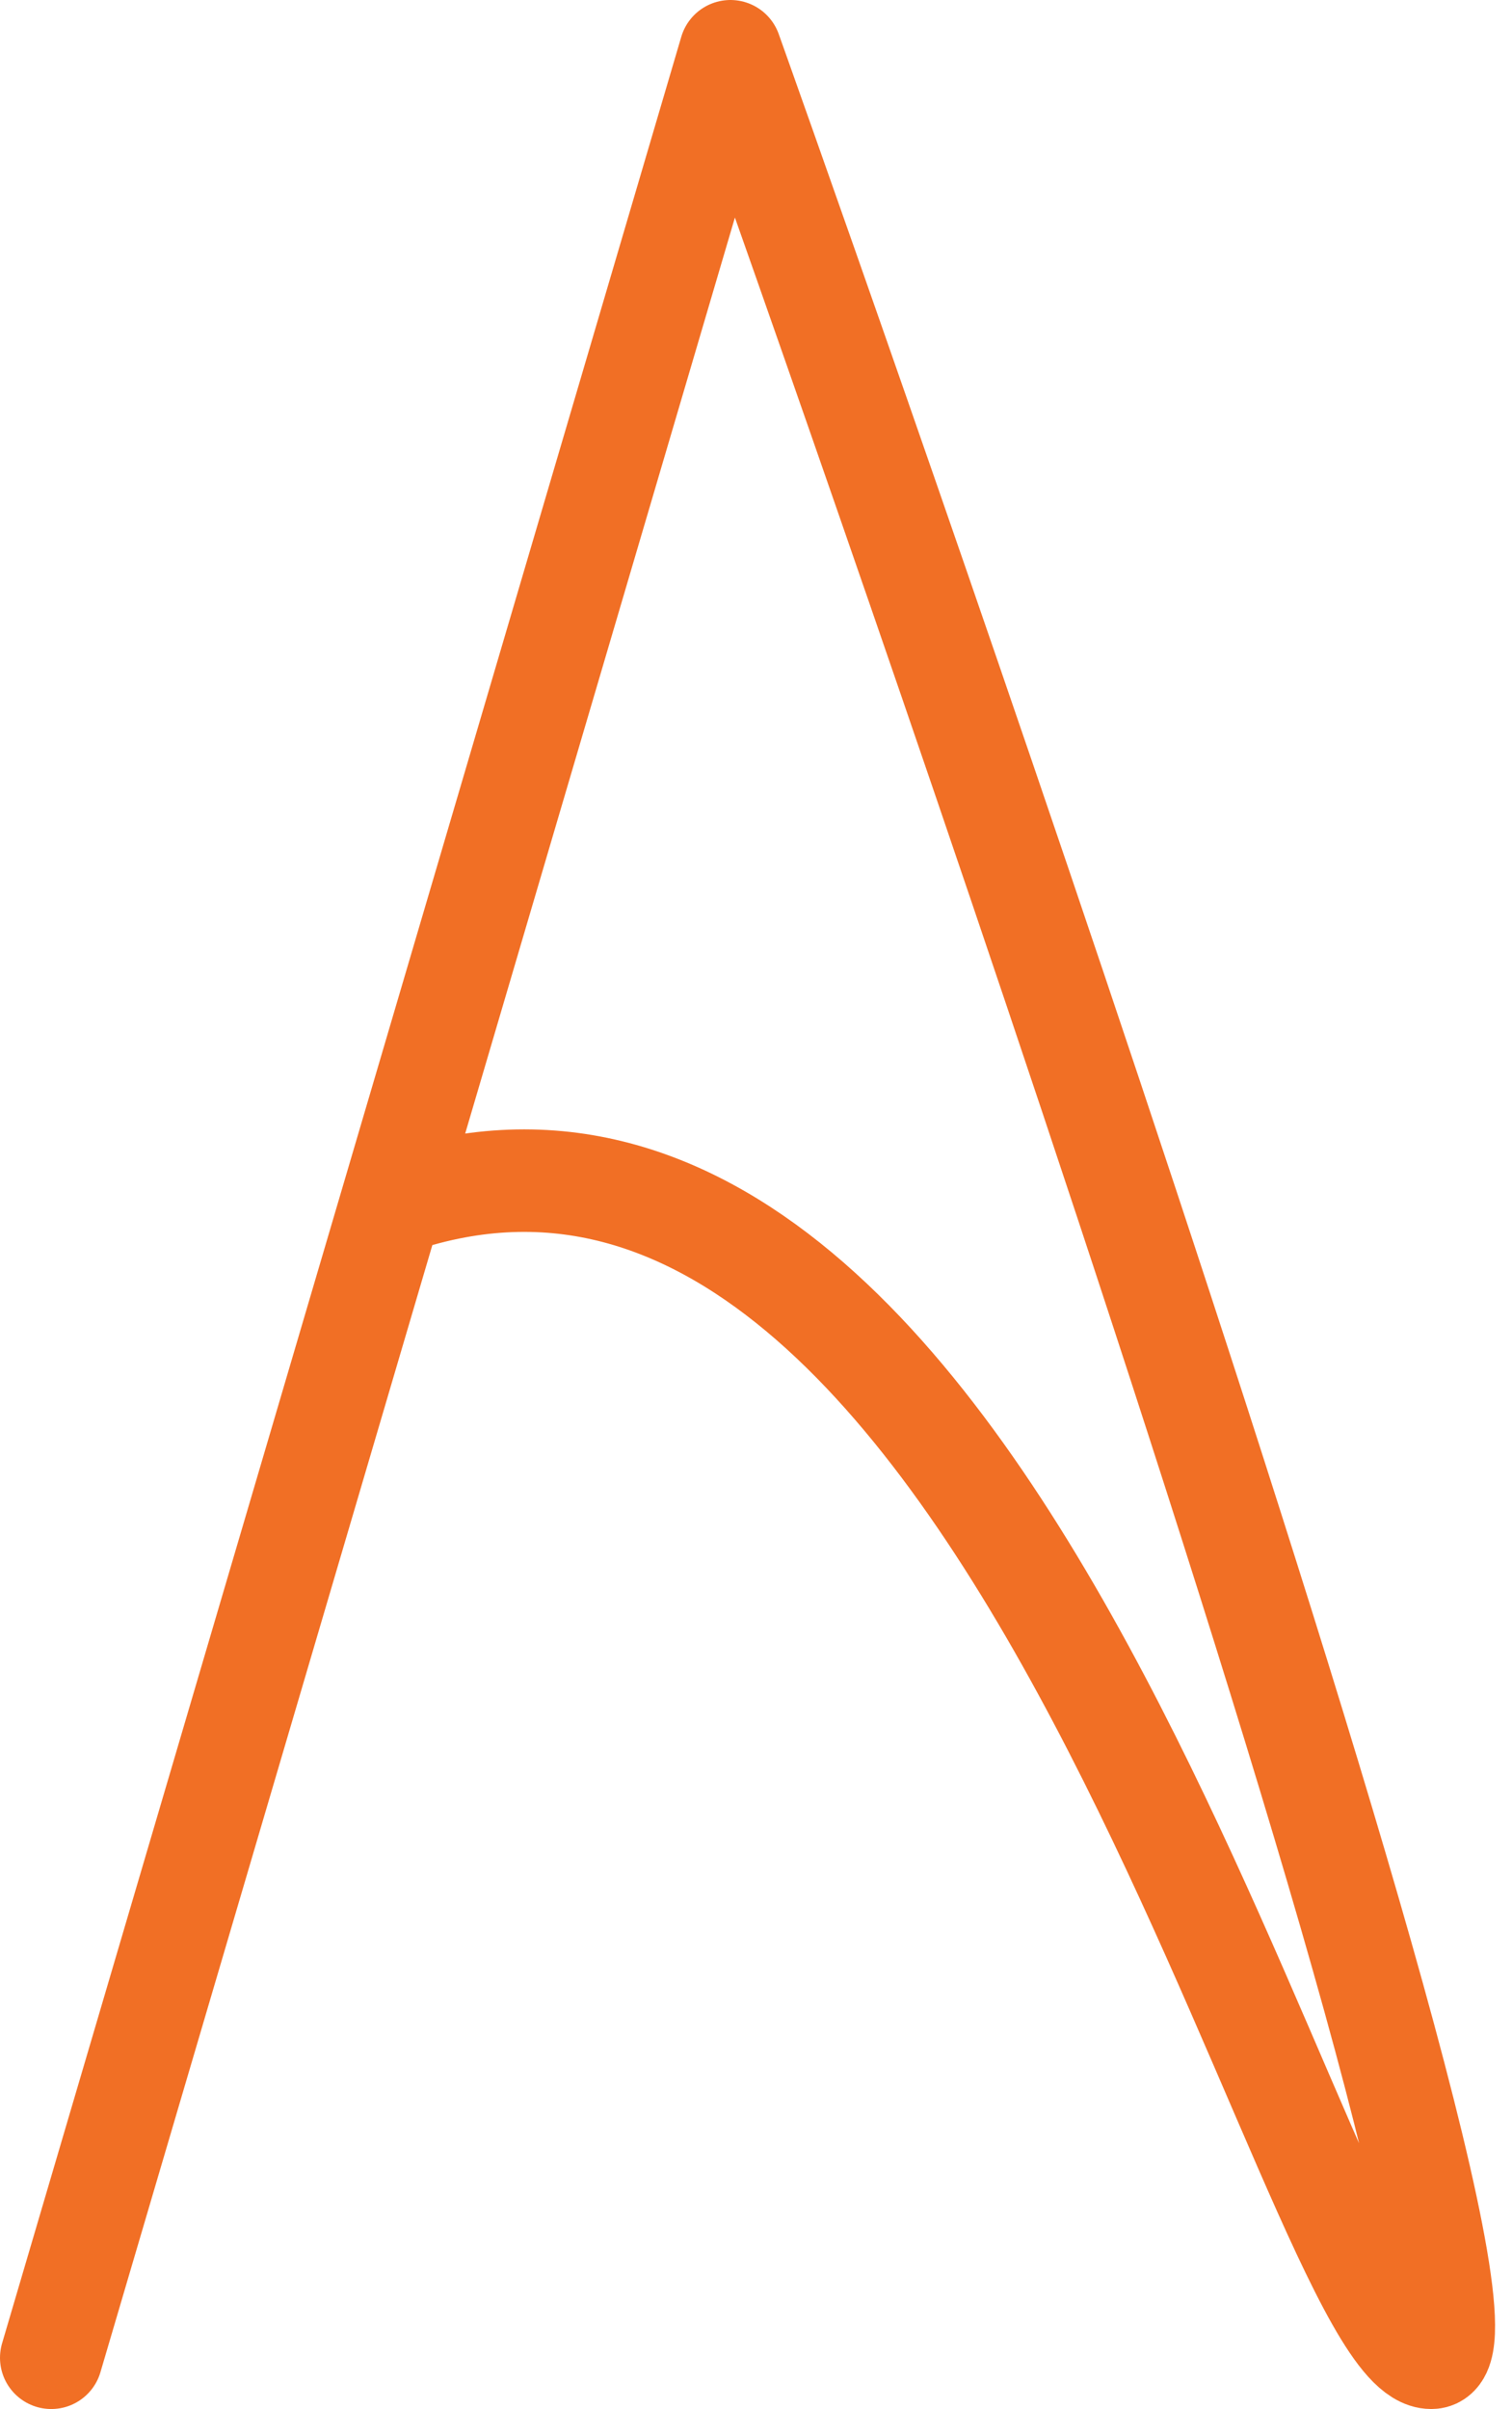 <svg width="59" height="94" viewBox="0 0 59 94" fill="none" xmlns="http://www.w3.org/2000/svg">
<path d="M2 92C2 92 10.076 64.574 15.252 47M15.252 47C20.427 29.426 28.503 2 28.503 2C28.503 2 60.645 92 55.852 92C51.059 92 39.569 38.414 15.252 47Z" stroke="#F16F25" stroke-width="4" stroke-linecap="round" stroke-linejoin="round"/>
</svg>
